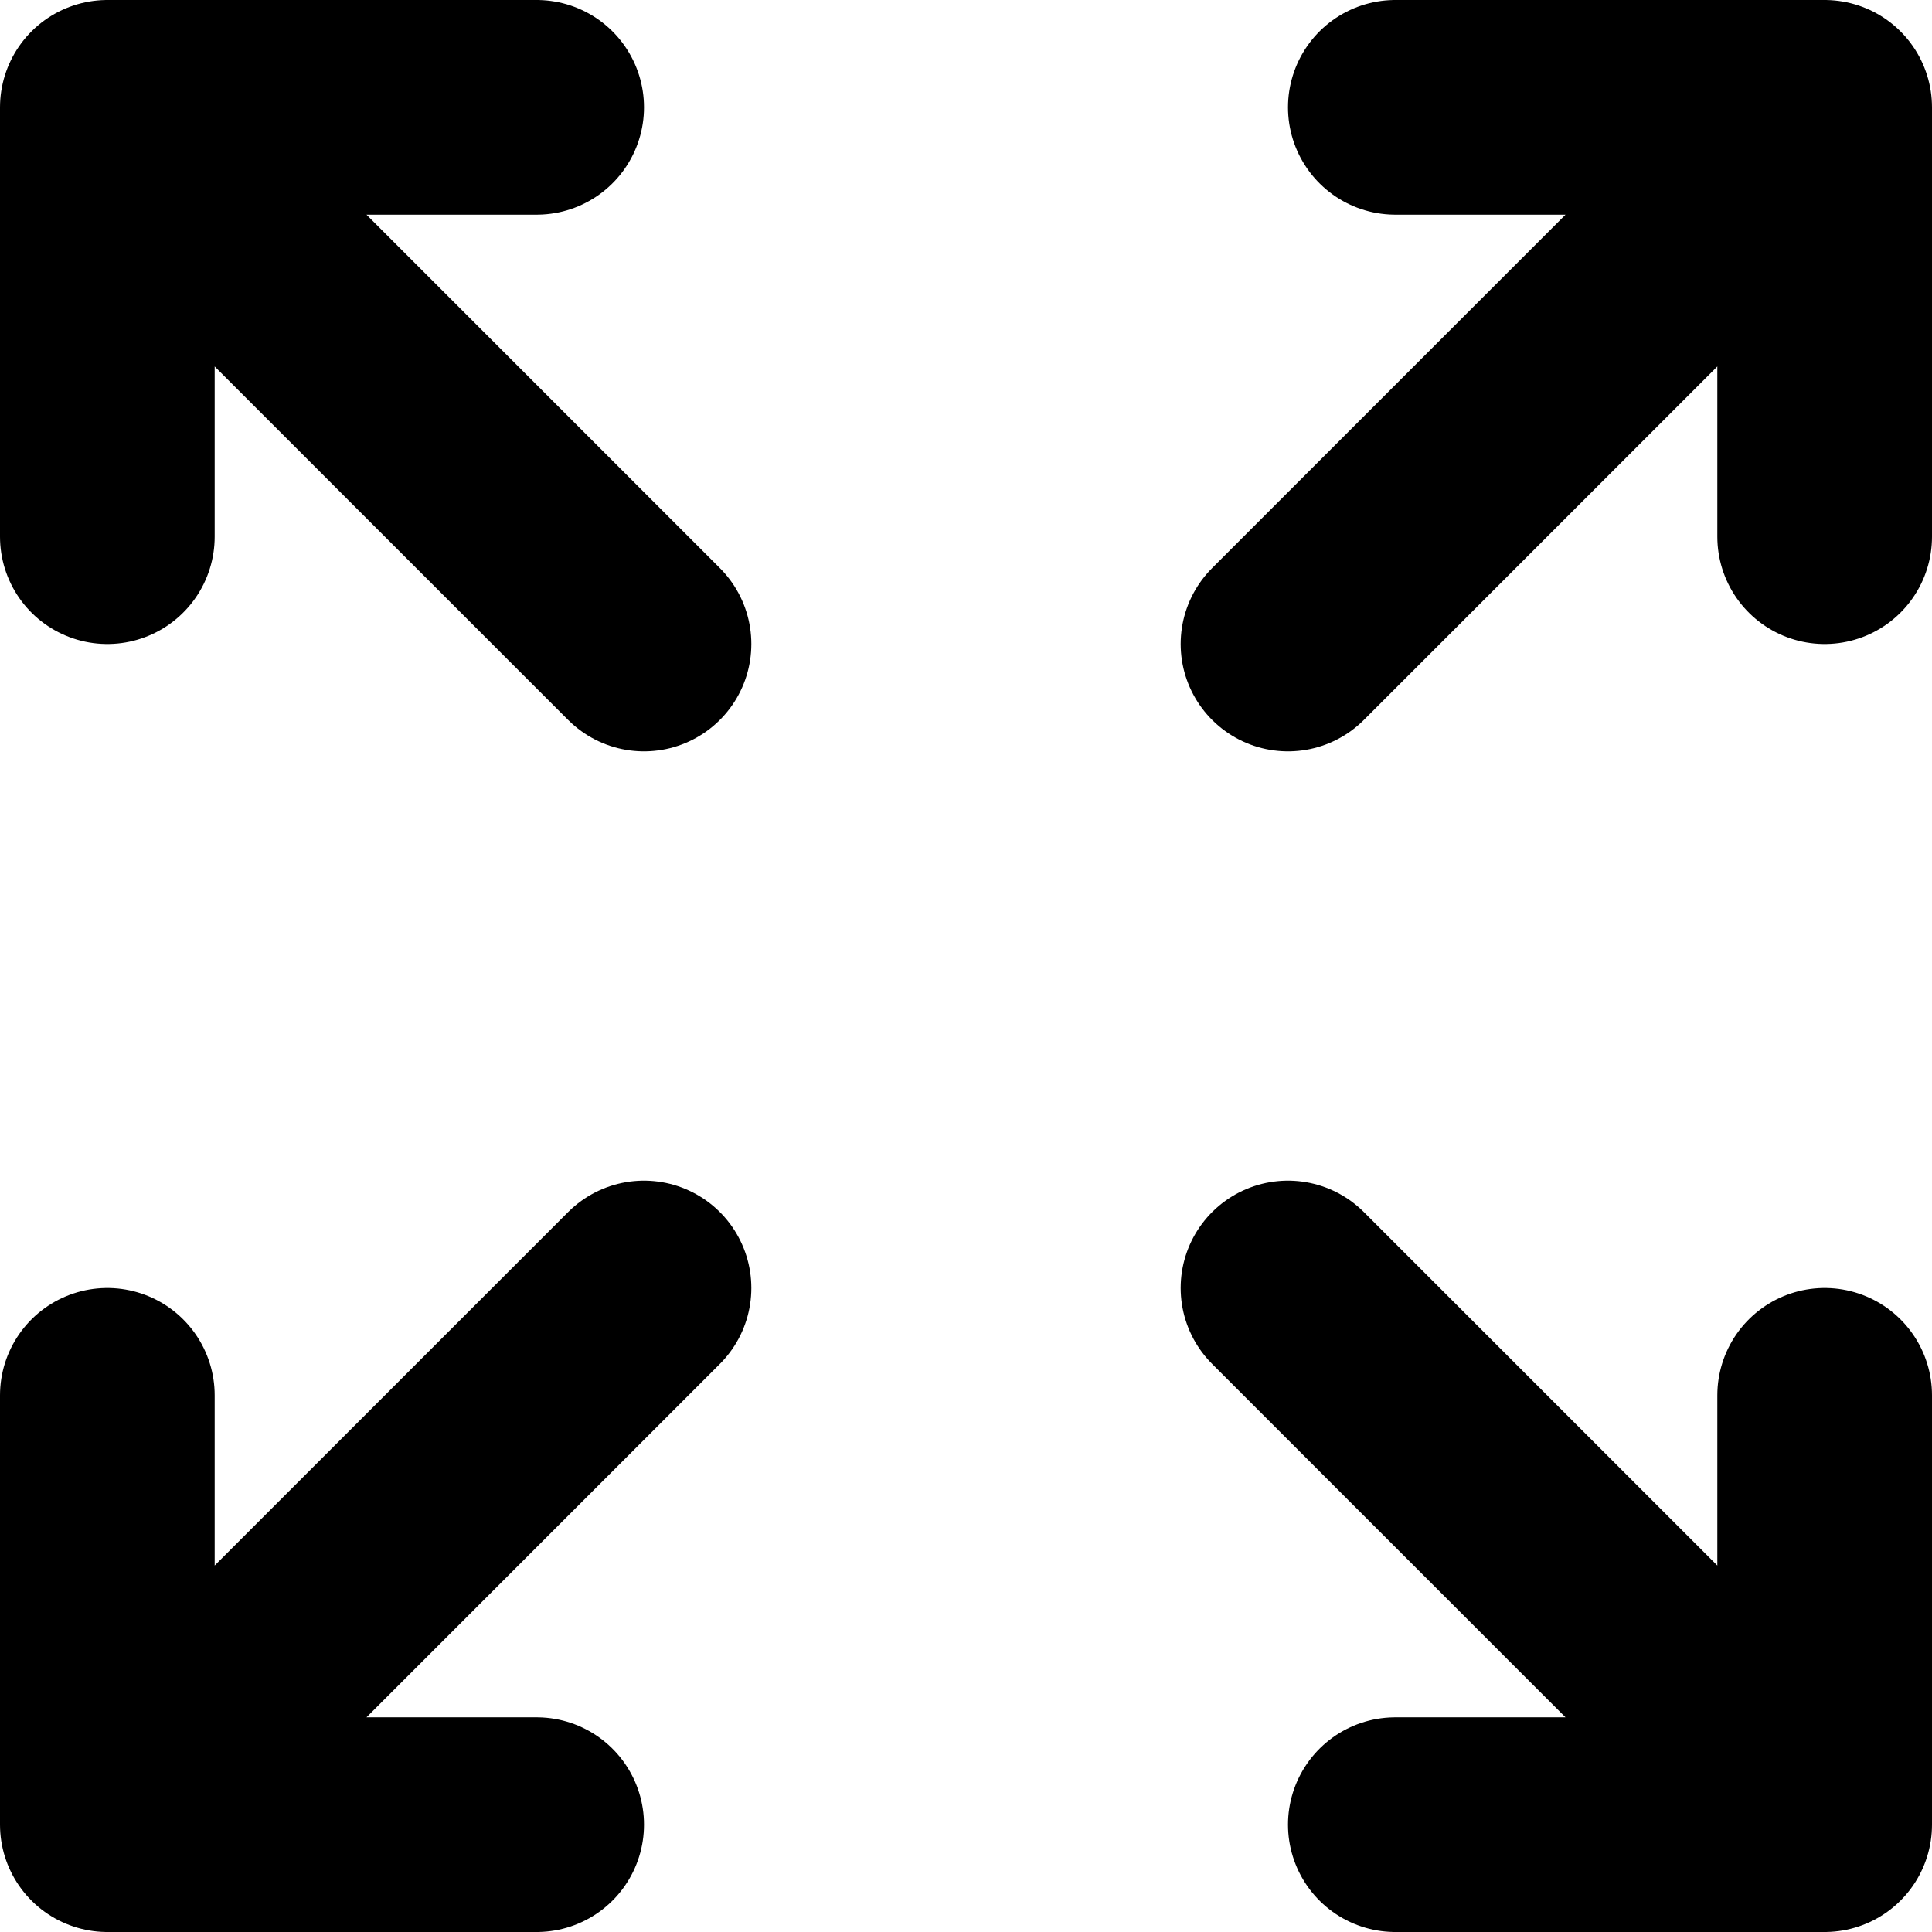 <svg width="18" height="18" viewBox="0 0 18 18" fill="none" xmlns="http://www.w3.org/2000/svg">
<path d="M17 17H13M1 5V1V5ZM1 1H5H1ZM1 1L6 6L1 1ZM17 5V1V5ZM17 1H13H17ZM17 1L12 6L17 1ZM1 13V17V13ZM1 17H5H1ZM1 17L6 12L1 17ZM17 17L12 12L17 17ZM17 17V13V17Z" stroke="black" stroke-width="2" stroke-linecap="round" stroke-linejoin="round"/>
</svg>
